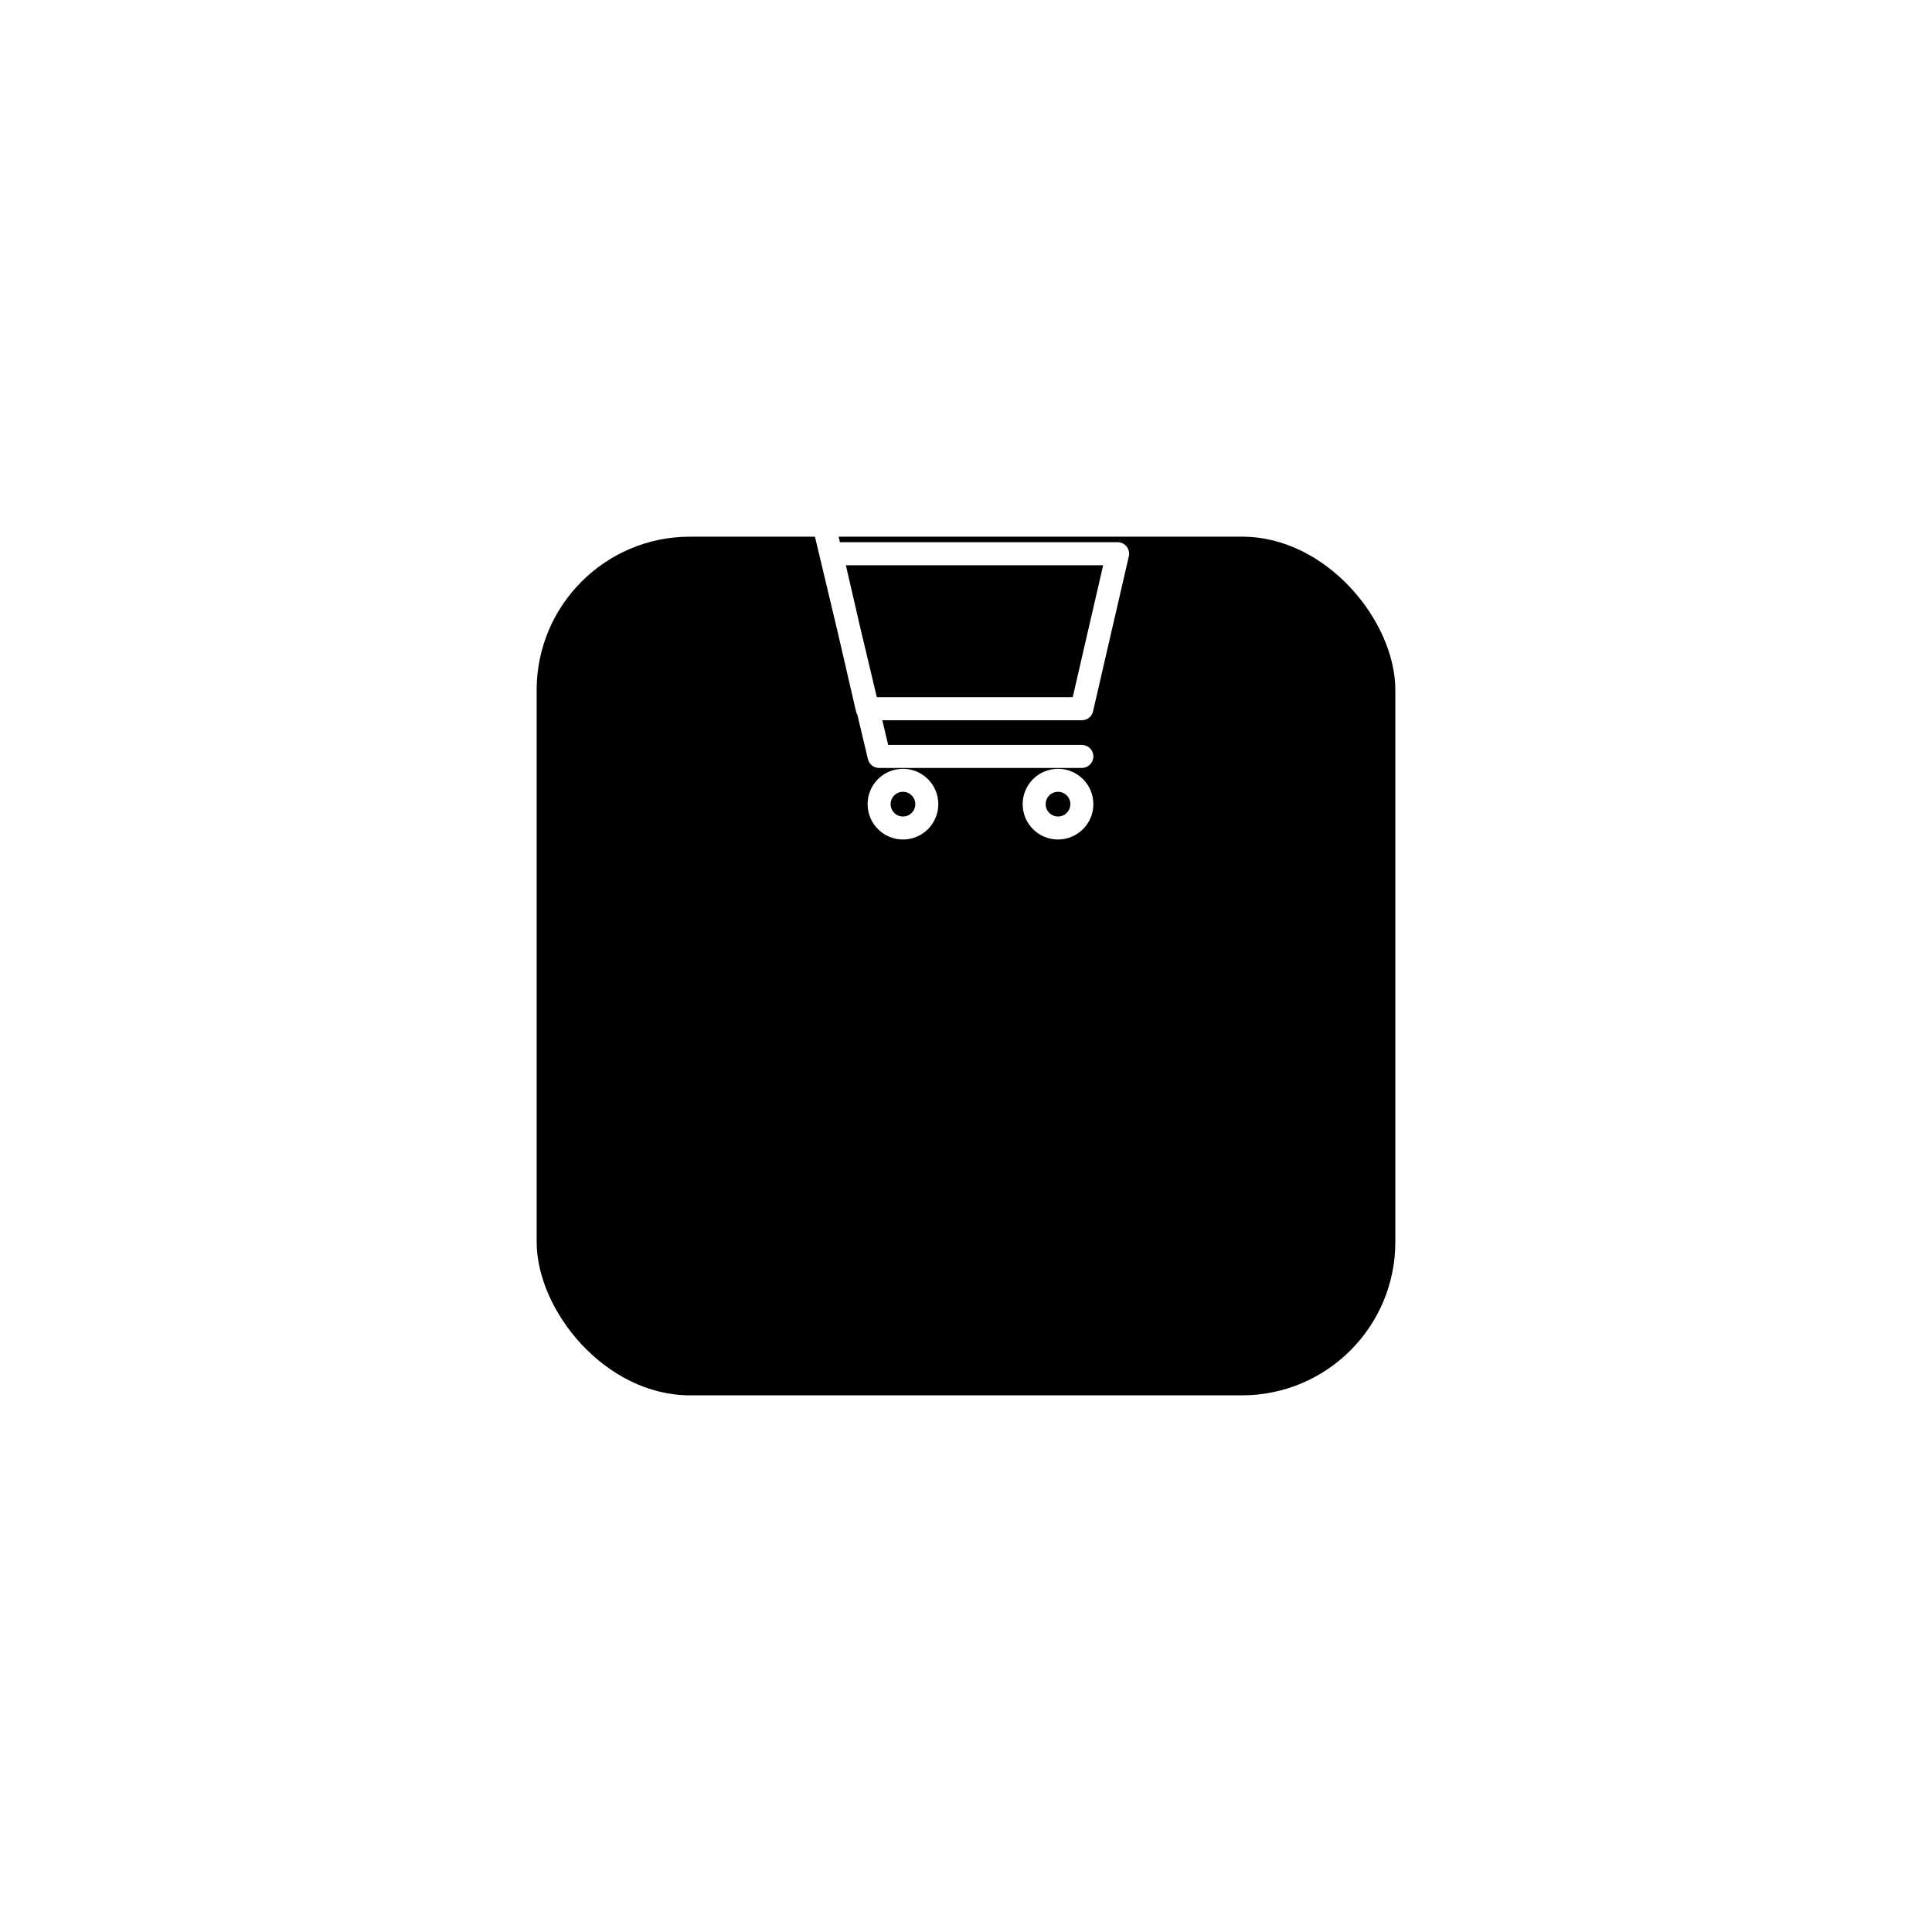 <svg width="126" height="126" viewBox="0 0 126 126" fill="none" xmlns="http://www.w3.org/2000/svg">
<g filter="url(#filter0_d_105_440)">
<rect x="35" y="15" width="56" height="56" rx="10" fill="black"/>
</g>
<path d="M70.555 49.333H57.333L53.444 33H51.111M54.222 36.111H72.889L70.555 46.222H56.556L54.222 36.111Z" stroke="white" stroke-width="1.5" stroke-linecap="round" stroke-linejoin="round"/>
<path d="M69 54C69.859 54 70.556 53.304 70.556 52.444C70.556 51.585 69.859 50.889 69 50.889C68.141 50.889 67.445 51.585 67.445 52.444C67.445 53.304 68.141 54 69 54Z" stroke="white" stroke-width="1.5" stroke-linecap="round" stroke-linejoin="round"/>
<path d="M58.889 54C59.748 54 60.444 53.304 60.444 52.444C60.444 51.585 59.748 50.889 58.889 50.889C58.03 50.889 57.333 51.585 57.333 52.444C57.333 53.304 58.03 54 58.889 54Z" stroke="white" stroke-width="1.5" stroke-linecap="round" stroke-linejoin="round"/>
<defs>
<filter id="filter0_d_105_440" x="0" y="0" width="126" height="126" filterUnits="userSpaceOnUse" color-interpolation-filters="sRGB">
<feFlood flood-opacity="0" result="BackgroundImageFix"/>
<feColorMatrix in="SourceAlpha" type="matrix" values="0 0 0 0 0 0 0 0 0 0 0 0 0 0 0 0 0 0 127 0" result="hardAlpha"/>
<feOffset dy="20"/>
<feGaussianBlur stdDeviation="17.5"/>
<feColorMatrix type="matrix" values="0 0 0 0 0 0 0 0 0 0 0 0 0 0 0 0 0 0 0.15 0"/>
<feBlend mode="normal" in2="BackgroundImageFix" result="effect1_dropShadow_105_440"/>
<feBlend mode="normal" in="SourceGraphic" in2="effect1_dropShadow_105_440" result="shape"/>
</filter>
</defs>
</svg>
